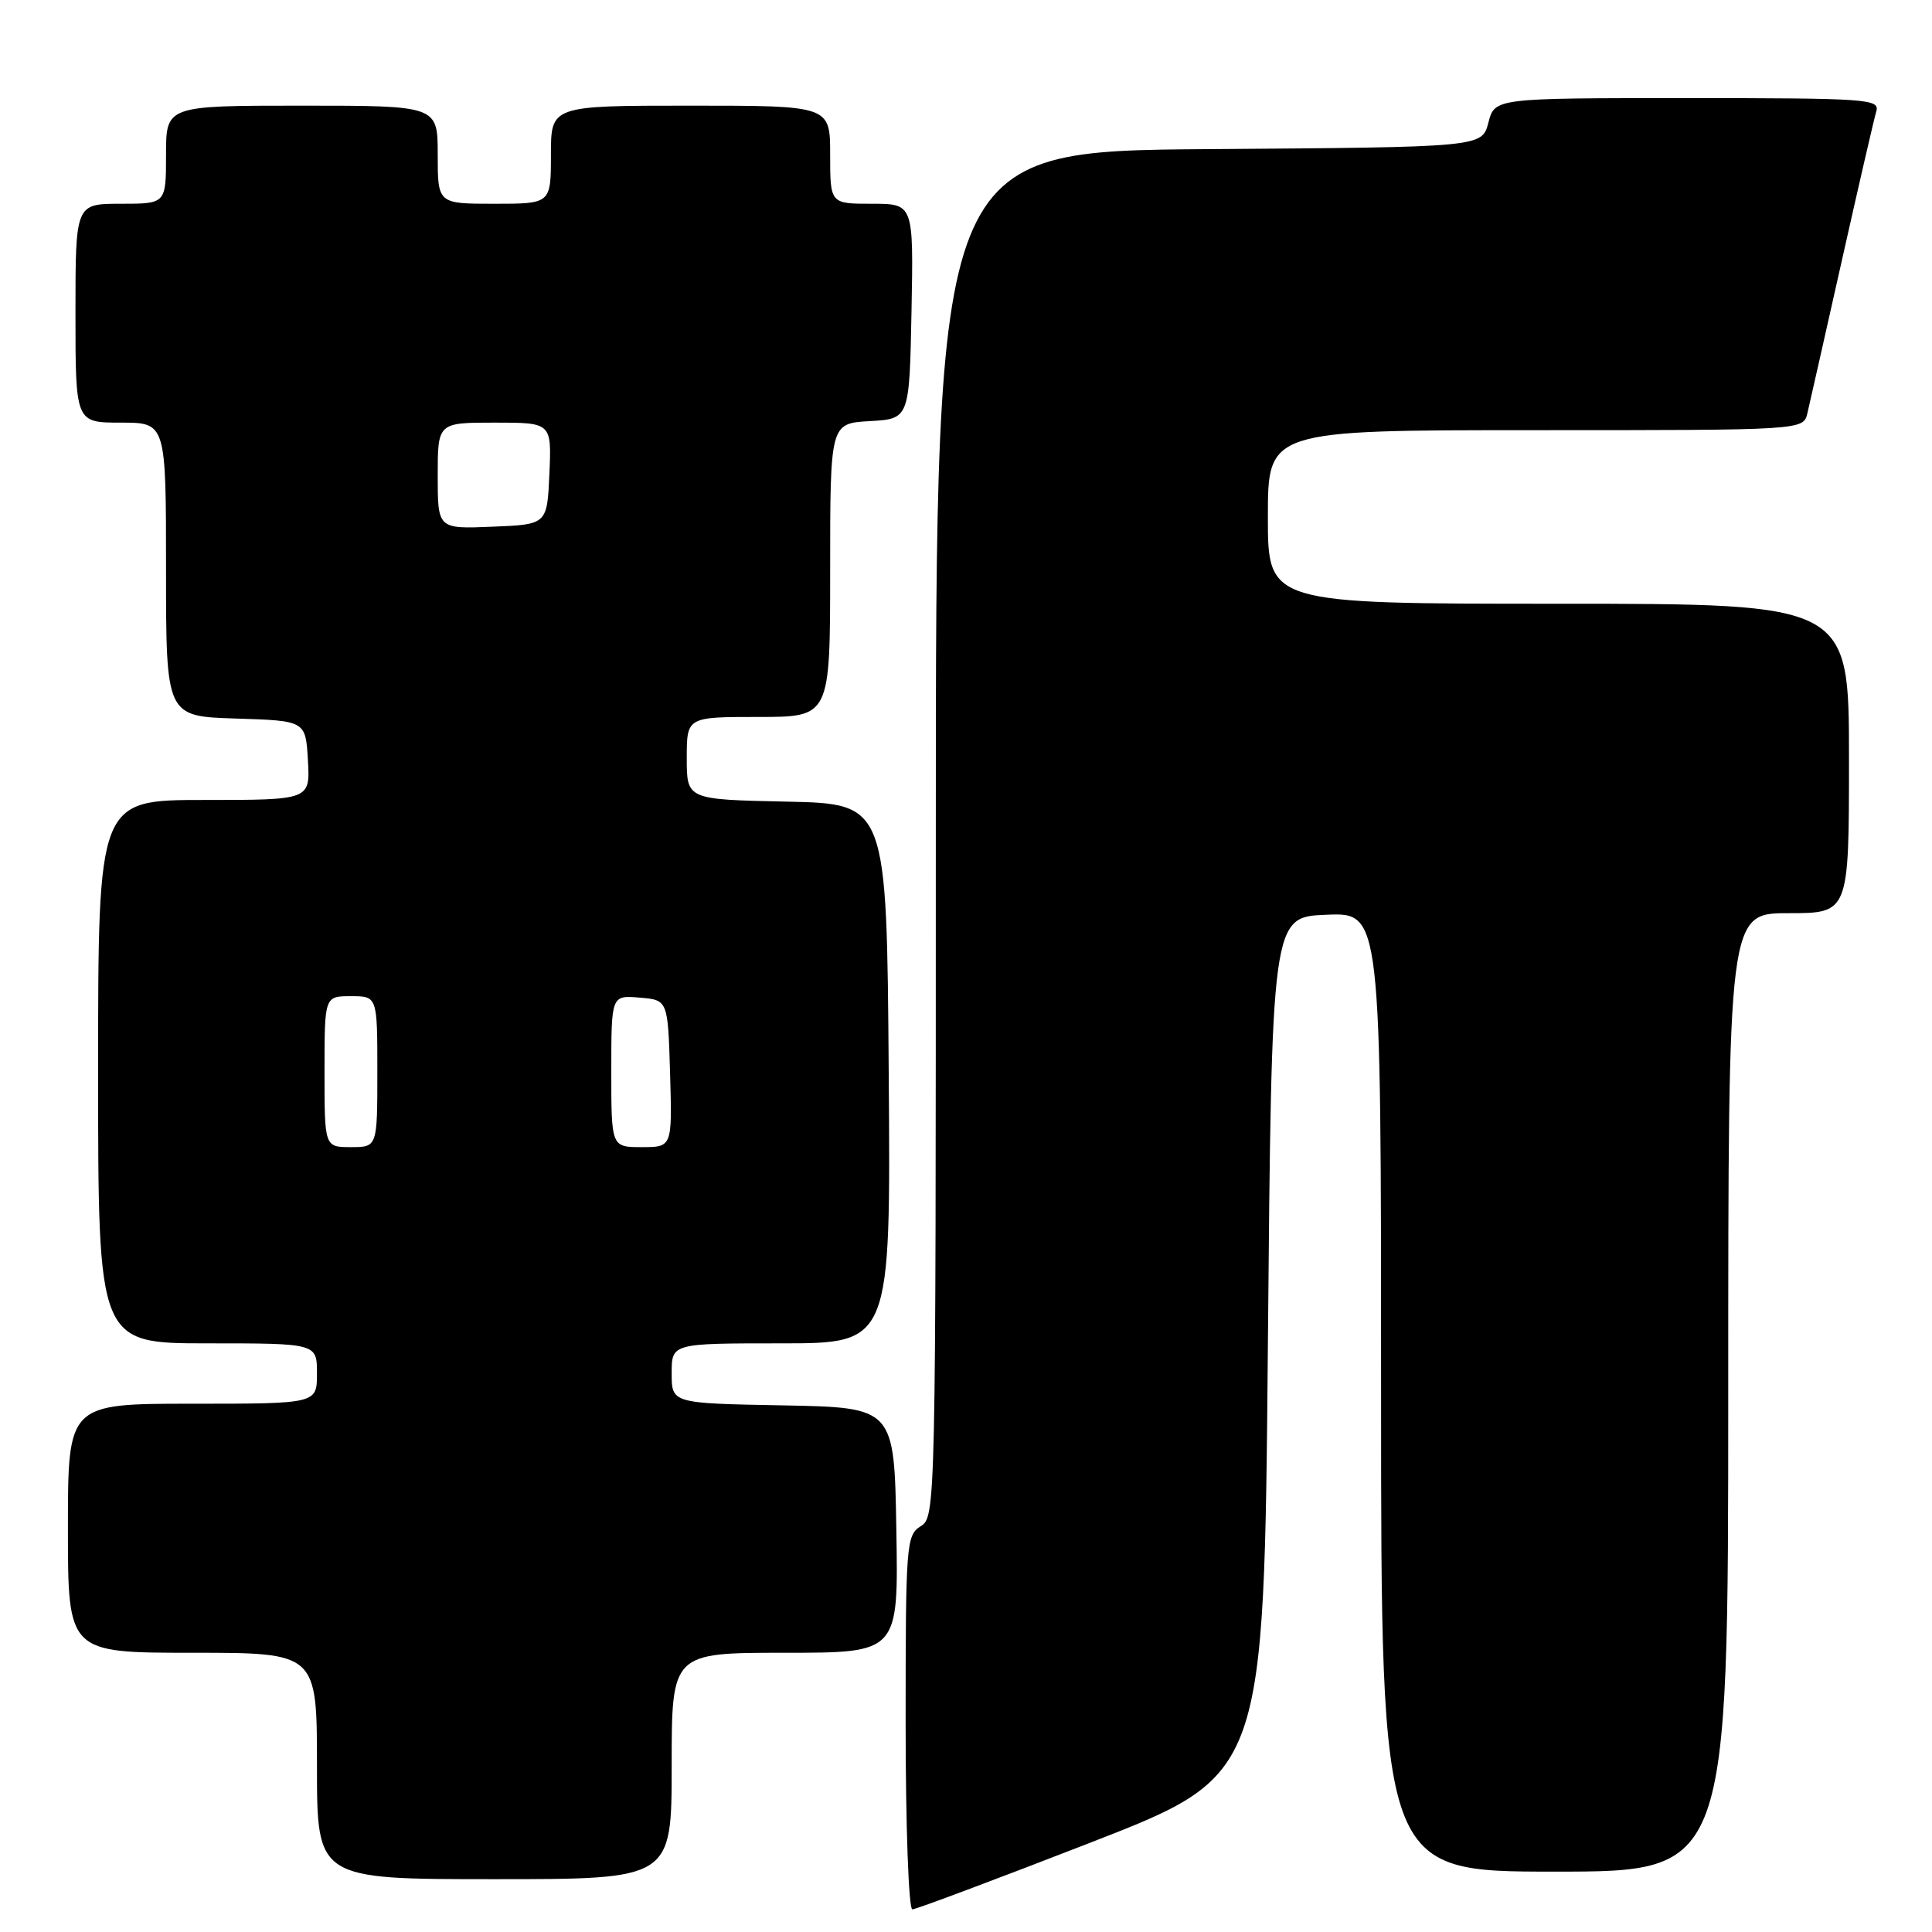 <?xml version="1.0" encoding="UTF-8" standalone="no"?>
<!DOCTYPE svg PUBLIC "-//W3C//DTD SVG 1.1//EN" "http://www.w3.org/Graphics/SVG/1.1/DTD/svg11.dtd" >
<svg xmlns="http://www.w3.org/2000/svg" xmlns:xlink="http://www.w3.org/1999/xlink" version="1.1" viewBox="0 0 256 256">
 <g >
 <path fill="currentColor"
d=" M 144.64 244.10 C 167.50 235.20 167.50 235.20 168.00 178.35 C 168.50 121.50 168.50 121.50 175.75 121.21 C 183.00 120.91 183.00 120.91 183.00 184.46 C 183.00 248.00 183.00 248.00 206.00 248.00 C 229.00 248.00 229.00 248.00 229.00 184.50 C 229.00 121.00 229.00 121.00 237.00 121.00 C 245.00 121.00 245.00 121.00 245.00 100.50 C 245.00 80.00 245.00 80.00 206.50 80.00 C 168.00 80.00 168.00 80.00 168.00 68.50 C 168.00 57.00 168.00 57.00 203.48 57.00 C 238.96 57.00 238.96 57.00 239.49 54.75 C 239.78 53.51 241.84 44.40 244.06 34.50 C 246.28 24.60 248.33 15.71 248.62 14.75 C 249.10 13.12 247.45 13.00 223.60 13.00 C 198.06 13.00 198.06 13.00 197.22 16.25 C 196.37 19.50 196.37 19.50 160.19 19.76 C 124.00 20.02 124.00 20.02 124.00 110.50 C 124.00 199.90 123.98 201.00 122.00 202.23 C 120.09 203.43 120.00 204.56 120.00 228.24 C 120.00 241.94 120.40 253.00 120.89 253.00 C 121.37 253.00 132.06 248.99 144.64 244.10 Z  M 89.00 234.00 C 89.00 219.00 89.00 219.00 104.02 219.00 C 119.05 219.00 119.05 219.00 118.77 202.75 C 118.50 186.50 118.50 186.50 103.75 186.22 C 89.00 185.95 89.00 185.95 89.00 181.97 C 89.00 178.00 89.00 178.00 103.51 178.00 C 118.03 178.00 118.03 178.00 117.76 142.25 C 117.50 106.50 117.50 106.50 104.25 106.22 C 91.00 105.94 91.00 105.94 91.00 100.47 C 91.00 95.00 91.00 95.00 100.50 95.00 C 110.00 95.00 110.00 95.00 110.00 75.55 C 110.00 56.10 110.00 56.10 115.25 55.80 C 120.50 55.50 120.50 55.50 120.78 41.25 C 121.05 27.00 121.05 27.00 115.53 27.00 C 110.00 27.00 110.00 27.00 110.00 20.50 C 110.00 14.00 110.00 14.00 91.50 14.00 C 73.00 14.00 73.00 14.00 73.00 20.50 C 73.00 27.00 73.00 27.00 65.50 27.00 C 58.00 27.00 58.00 27.00 58.00 20.50 C 58.00 14.00 58.00 14.00 40.00 14.00 C 22.00 14.00 22.00 14.00 22.00 20.50 C 22.00 27.00 22.00 27.00 16.00 27.00 C 10.00 27.00 10.00 27.00 10.00 41.50 C 10.00 56.00 10.00 56.00 16.00 56.00 C 22.00 56.00 22.00 56.00 22.00 75.46 C 22.00 94.92 22.00 94.92 31.25 95.21 C 40.50 95.50 40.50 95.50 40.80 100.75 C 41.10 106.00 41.10 106.00 27.05 106.00 C 13.00 106.00 13.00 106.00 13.00 142.00 C 13.00 178.00 13.00 178.00 27.50 178.00 C 42.00 178.00 42.00 178.00 42.00 182.00 C 42.00 186.00 42.00 186.00 25.50 186.00 C 9.00 186.00 9.00 186.00 9.00 202.50 C 9.00 219.00 9.00 219.00 25.50 219.00 C 42.00 219.00 42.00 219.00 42.00 234.00 C 42.00 249.00 42.00 249.00 65.50 249.00 C 89.00 249.00 89.00 249.00 89.00 234.00 Z  M 43.00 142.00 C 43.00 132.00 43.00 132.00 46.50 132.00 C 50.00 132.00 50.00 132.00 50.00 142.00 C 50.00 152.00 50.00 152.00 46.50 152.00 C 43.00 152.00 43.00 152.00 43.00 142.00 Z  M 81.00 141.94 C 81.00 131.88 81.00 131.88 84.75 132.19 C 88.50 132.50 88.50 132.50 88.79 142.25 C 89.07 152.00 89.07 152.00 85.04 152.00 C 81.00 152.00 81.00 152.00 81.00 141.94 Z  M 58.00 63.04 C 58.00 56.00 58.00 56.00 65.55 56.00 C 73.09 56.00 73.09 56.00 72.80 62.75 C 72.50 69.50 72.50 69.50 65.25 69.79 C 58.00 70.09 58.00 70.09 58.00 63.04 Z "/>
</g>
</svg>